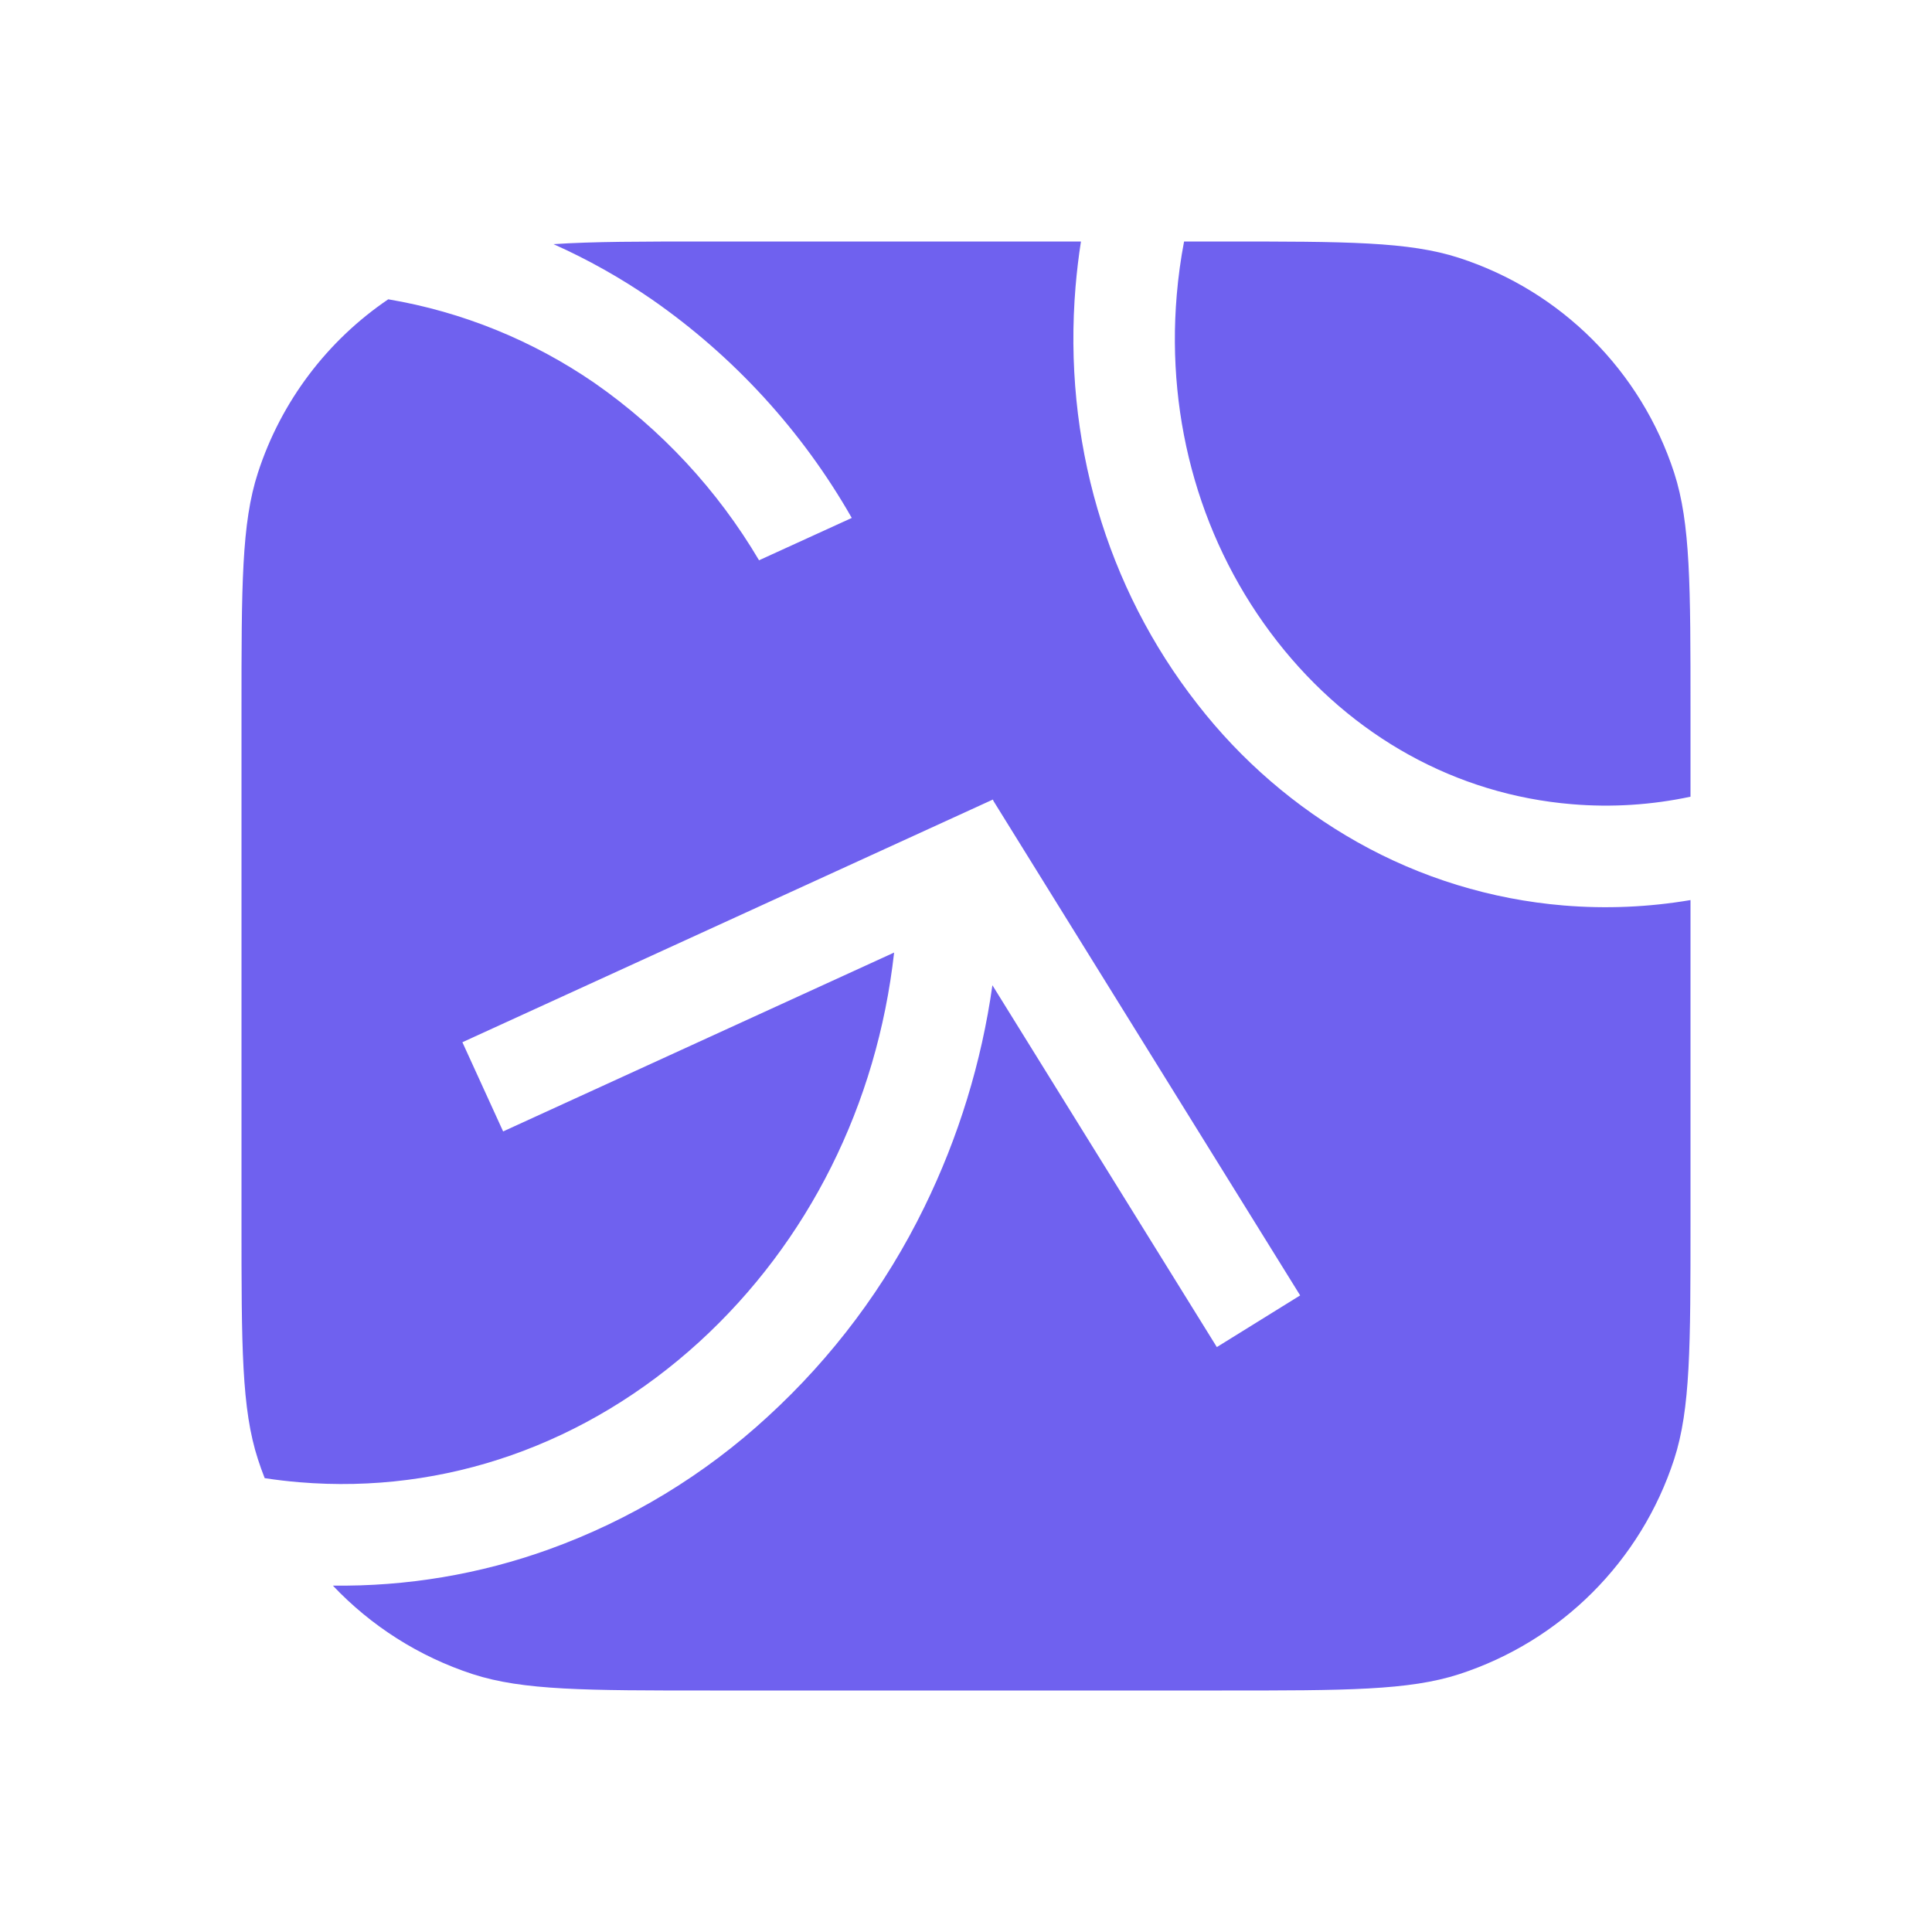 <svg xmlns="http://www.w3.org/2000/svg" width="24" height="24" viewBox="0 0 24 24" fill="none"><rect width="24" height="24" fill="none"/>
<path fill-rule="evenodd" clip-rule="evenodd" d="M21 9.897V8.822C21 7.274 21 6.5 20.797 5.873C20.385 4.607 19.393 3.615 18.127 3.204C17.5 3 16.726 3 15.178 3H14.709C14.667 3.218 14.637 3.44 14.618 3.664C14.484 5.243 14.93 6.771 15.867 7.969C16.793 9.153 18.093 9.871 19.526 9.99C20.025 10.032 20.52 9.999 21 9.897ZM13.428 3L8.822 3C7.976 3 7.362 3 6.876 3.033C7.302 3.223 7.711 3.453 8.097 3.719C9.117 4.428 9.966 5.355 10.581 6.434L9.429 6.96C8.914 6.088 8.217 5.337 7.386 4.758C6.616 4.228 5.741 3.873 4.823 3.718C4.068 4.23 3.492 4.985 3.204 5.873C3 6.5 3 7.274 3 8.822V15.178C3 16.726 3 17.5 3.204 18.127C3.229 18.206 3.258 18.285 3.288 18.362C3.431 18.384 3.575 18.401 3.72 18.413C5.526 18.564 7.29 17.944 8.688 16.668C10.042 15.43 10.896 13.721 11.107 11.833L6.25 14.055L5.744 12.947L12.326 9.936L12.331 9.933L12.332 9.934L12.334 9.933L12.343 9.953L16.151 16.092L15.116 16.734L12.328 12.239C12.193 13.196 11.908 14.127 11.481 14.998C11.002 15.979 10.342 16.861 9.537 17.598C8.75 18.323 7.827 18.883 6.821 19.246C5.959 19.557 5.049 19.709 4.135 19.697C4.607 20.196 5.202 20.578 5.873 20.797C6.5 21 7.274 21 8.822 21H15.178C16.726 21 17.5 21 18.127 20.797C19.393 20.385 20.385 19.393 20.797 18.127C21 17.5 21 16.726 21 15.178V11.181C20.48 11.269 19.951 11.292 19.423 11.248C18.523 11.173 17.65 10.905 16.863 10.462C16.093 10.028 15.417 9.445 14.875 8.747C13.74 7.297 13.203 5.456 13.361 3.56C13.377 3.372 13.399 3.185 13.428 3Z" fill="#6F61EF"/>
</svg>
